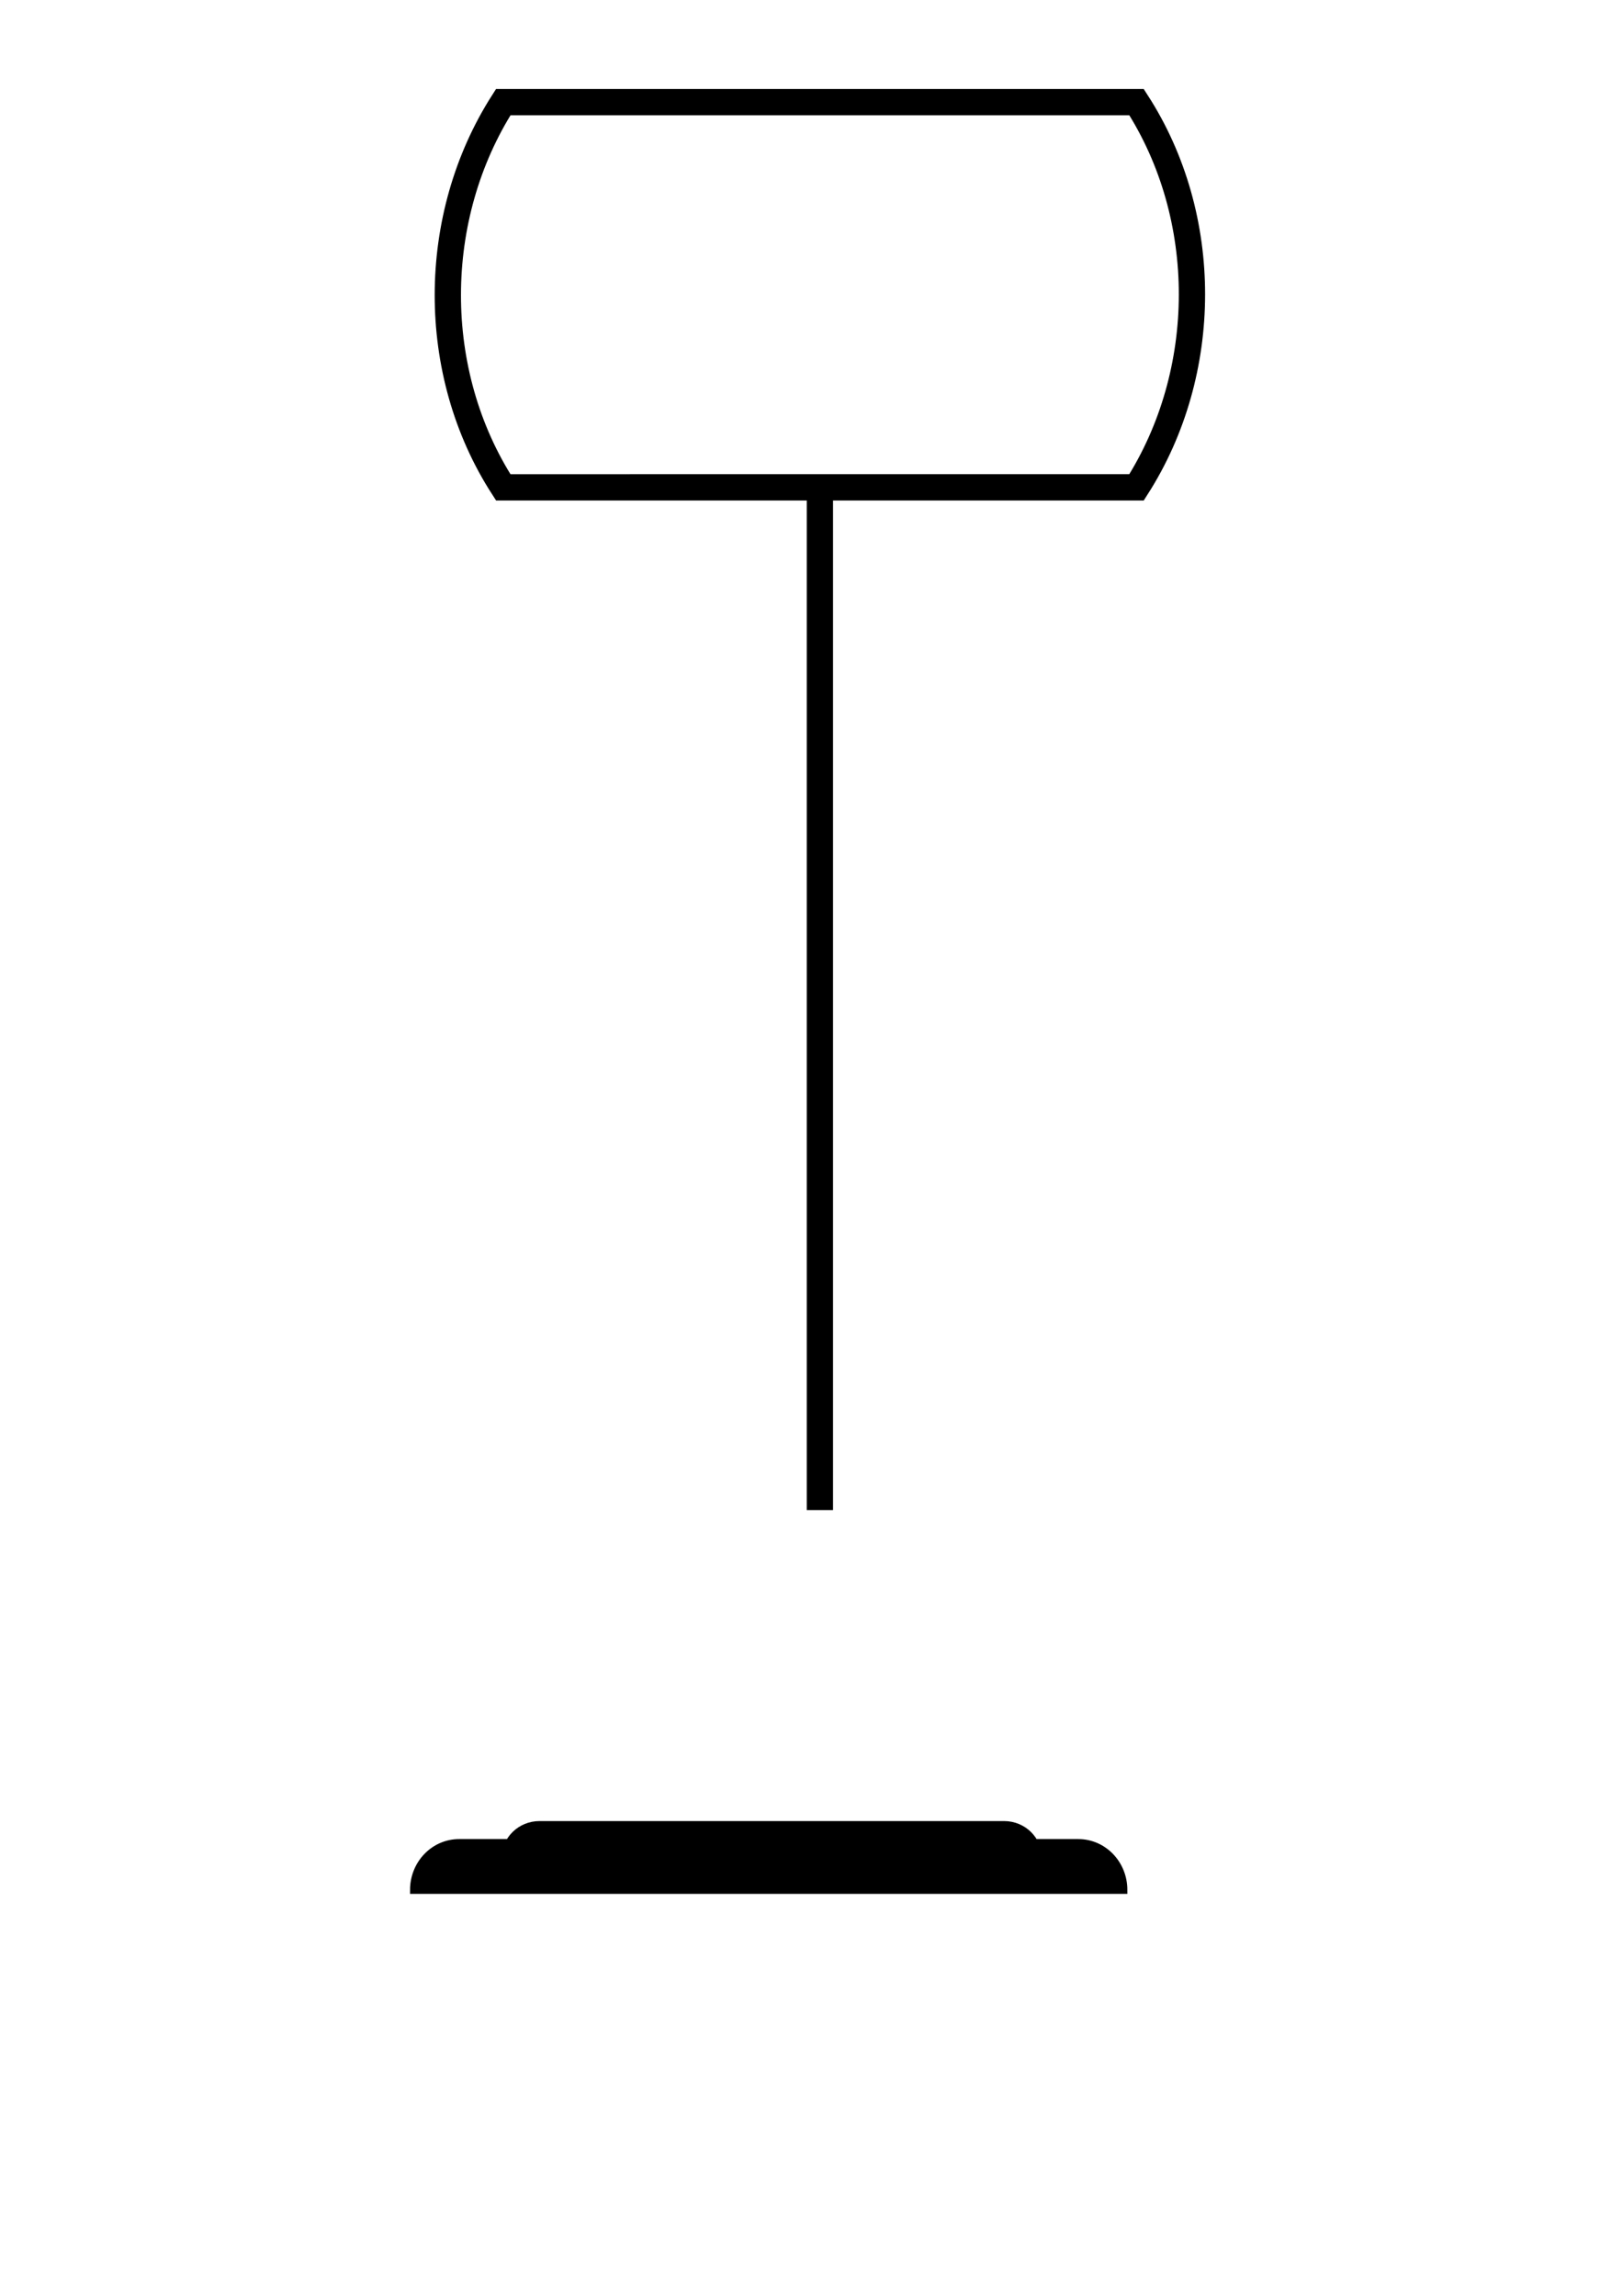 <?xml version="1.0" encoding="UTF-8" standalone="no"?>
<!-- Created with Inkscape (http://www.inkscape.org/) -->

<svg
   width="210mm"
   height="297mm"
   viewBox="0 0 210 297"
   version="1.1"
   id="svg8"
   inkscape:version="1.1 (ce6663b3b7, 2021-05-25)"
   sodipodi:docname="Gavel.svg"
   xmlns:inkscape="http://www.inkscape.org/namespaces/inkscape"
   xmlns:sodipodi="http://sodipodi.sourceforge.net/DTD/sodipodi-0.dtd"
   xmlns="http://www.w3.org/2000/svg"
   xmlns:svg="http://www.w3.org/2000/svg"
   xmlns:rdf="http://www.w3.org/1999/02/22-rdf-syntax-ns#"
   xmlns:cc="http://creativecommons.org/ns#"
   xmlns:dc="http://purl.org/dc/elements/1.1/">
  <defs
     id="defs2">
    <clipPath
       clipPathUnits="userSpaceOnUse"
       id="clipPath87">
      <g
         style="display:inline;stroke:#000000;stroke-width:0.331;stroke-miterlimit:5;stroke-dasharray:none;stroke-opacity:1"
         inkscape:label="Clip"
         id="use89" />
    </clipPath>
    <clipPath
       clipPathUnits="userSpaceOnUse"
       id="clipPath87-3">
      <g
         id="use89-5"
         inkscape:label="Clip"
         style="stroke:#000000;stroke-width:0.75;stroke-miterlimit:4;stroke-dasharray:none;stroke-opacity:1" />
    </clipPath>
    <clipPath
       clipPathUnits="userSpaceOnUse"
       id="clipPath87-3-3">
      <g
         id="use89-5-6"
         inkscape:label="Clip"
         style="stroke:#000000;stroke-width:0.344;stroke-miterlimit:5;stroke-dasharray:none;stroke-opacity:1" />
    </clipPath>
    <clipPath
       clipPathUnits="userSpaceOnUse"
       id="clipPath87-7">
      <g
         id="use89-59"
         inkscape:label="Clip"
         style="stroke:#000000;stroke-width:0.3;stroke-miterlimit:5;stroke-dasharray:none;stroke-opacity:1" />
    </clipPath>
  </defs>
  <sodipodi:namedview
     id="base"
     pagecolor="#ffffff"
     bordercolor="#666666"
     borderopacity="1.0"
     inkscape:pageopacity="0.0"
     inkscape:pageshadow="2"
     inkscape:zoom="0.44384766"
     inkscape:cx="-94.627063"
     inkscape:cy="478.76788"
     inkscape:document-units="mm"
     inkscape:current-layer="layer1"
     showgrid="false"
     inkscape:window-width="1477"
     inkscape:window-height="728"
     inkscape:window-x="369"
     inkscape:window-y="137"
     inkscape:window-maximized="0"
     inkscape:snap-bbox="true"
     inkscape:snap-object-midpoints="true"
     inkscape:snap-center="true"
     inkscape:snap-others="true"
     inkscape:snap-intersection-paths="true"
     inkscape:bbox-paths="true"
     inkscape:bbox-nodes="true"
     inkscape:snap-grids="true"
     inkscape:snap-smooth-nodes="true"
     inkscape:object-paths="true"
     inkscape:snap-bbox-midpoints="true"
     inkscape:snap-bbox-edge-midpoints="true"
     inkscape:snap-midpoints="true"
     inkscape:snap-global="true"
     inkscape:object-nodes="true"
     inkscape:snap-text-baseline="true"
     units="mm"
     showguides="false"
     inkscape:pagecheckerboard="0" />
  <g
     inkscape:label="Layer 1"
     inkscape:groupmode="layer"
     id="layer1"
     style="display:inline">
    <path
       id="rect4933-2"
       style="fill:#000000;fill-opacity:1;stroke:#000000;stroke-width:1;stroke-linecap:square;stroke-linejoin:miter;stroke-miterlimit:5;stroke-dasharray:none;stroke-opacity:1;paint-order:fill markers stroke"
       d="m 69.806,236.085 h 60.114 c 2.435,0 4.395,1.909 4.395,4.28 H 65.41 c 0,-2.371 1.96,-4.28 4.395,-4.28 z m -10.395,2.328 h 80.102 c 3.245,0 5.857,2.715 5.857,6.088 -18.994,0 -70.656,0 -91.815,0 0,-3.373 2.612,-6.088 5.857,-6.088 z" />
    <path
       id="path4661"
       style="display:inline;fill:none;stroke:#000000;stroke-width:3.4;stroke-linecap:butt;stroke-linejoin:miter;stroke-miterlimit:5;stroke-dasharray:none;stroke-opacity:1"
       d="M 106.086,195.353 V 64.745 m 40.973,-51.531 v 1e-5 c 9.599,14.847 9.517,34.967 0,49.831 v 0 0 c -27.315,3.3e-4 -54.631,2.7e-4 -81.946,2.9e-4 v 1e-5 -1e-5 c -9.599,-14.847 -9.517,-34.967 0,-49.831 v 0 2e-6 c 27.315,-3.3e-4 54.631,-2.7e-4 81.946,-2.9e-4 z" />
  </g>
</svg>

